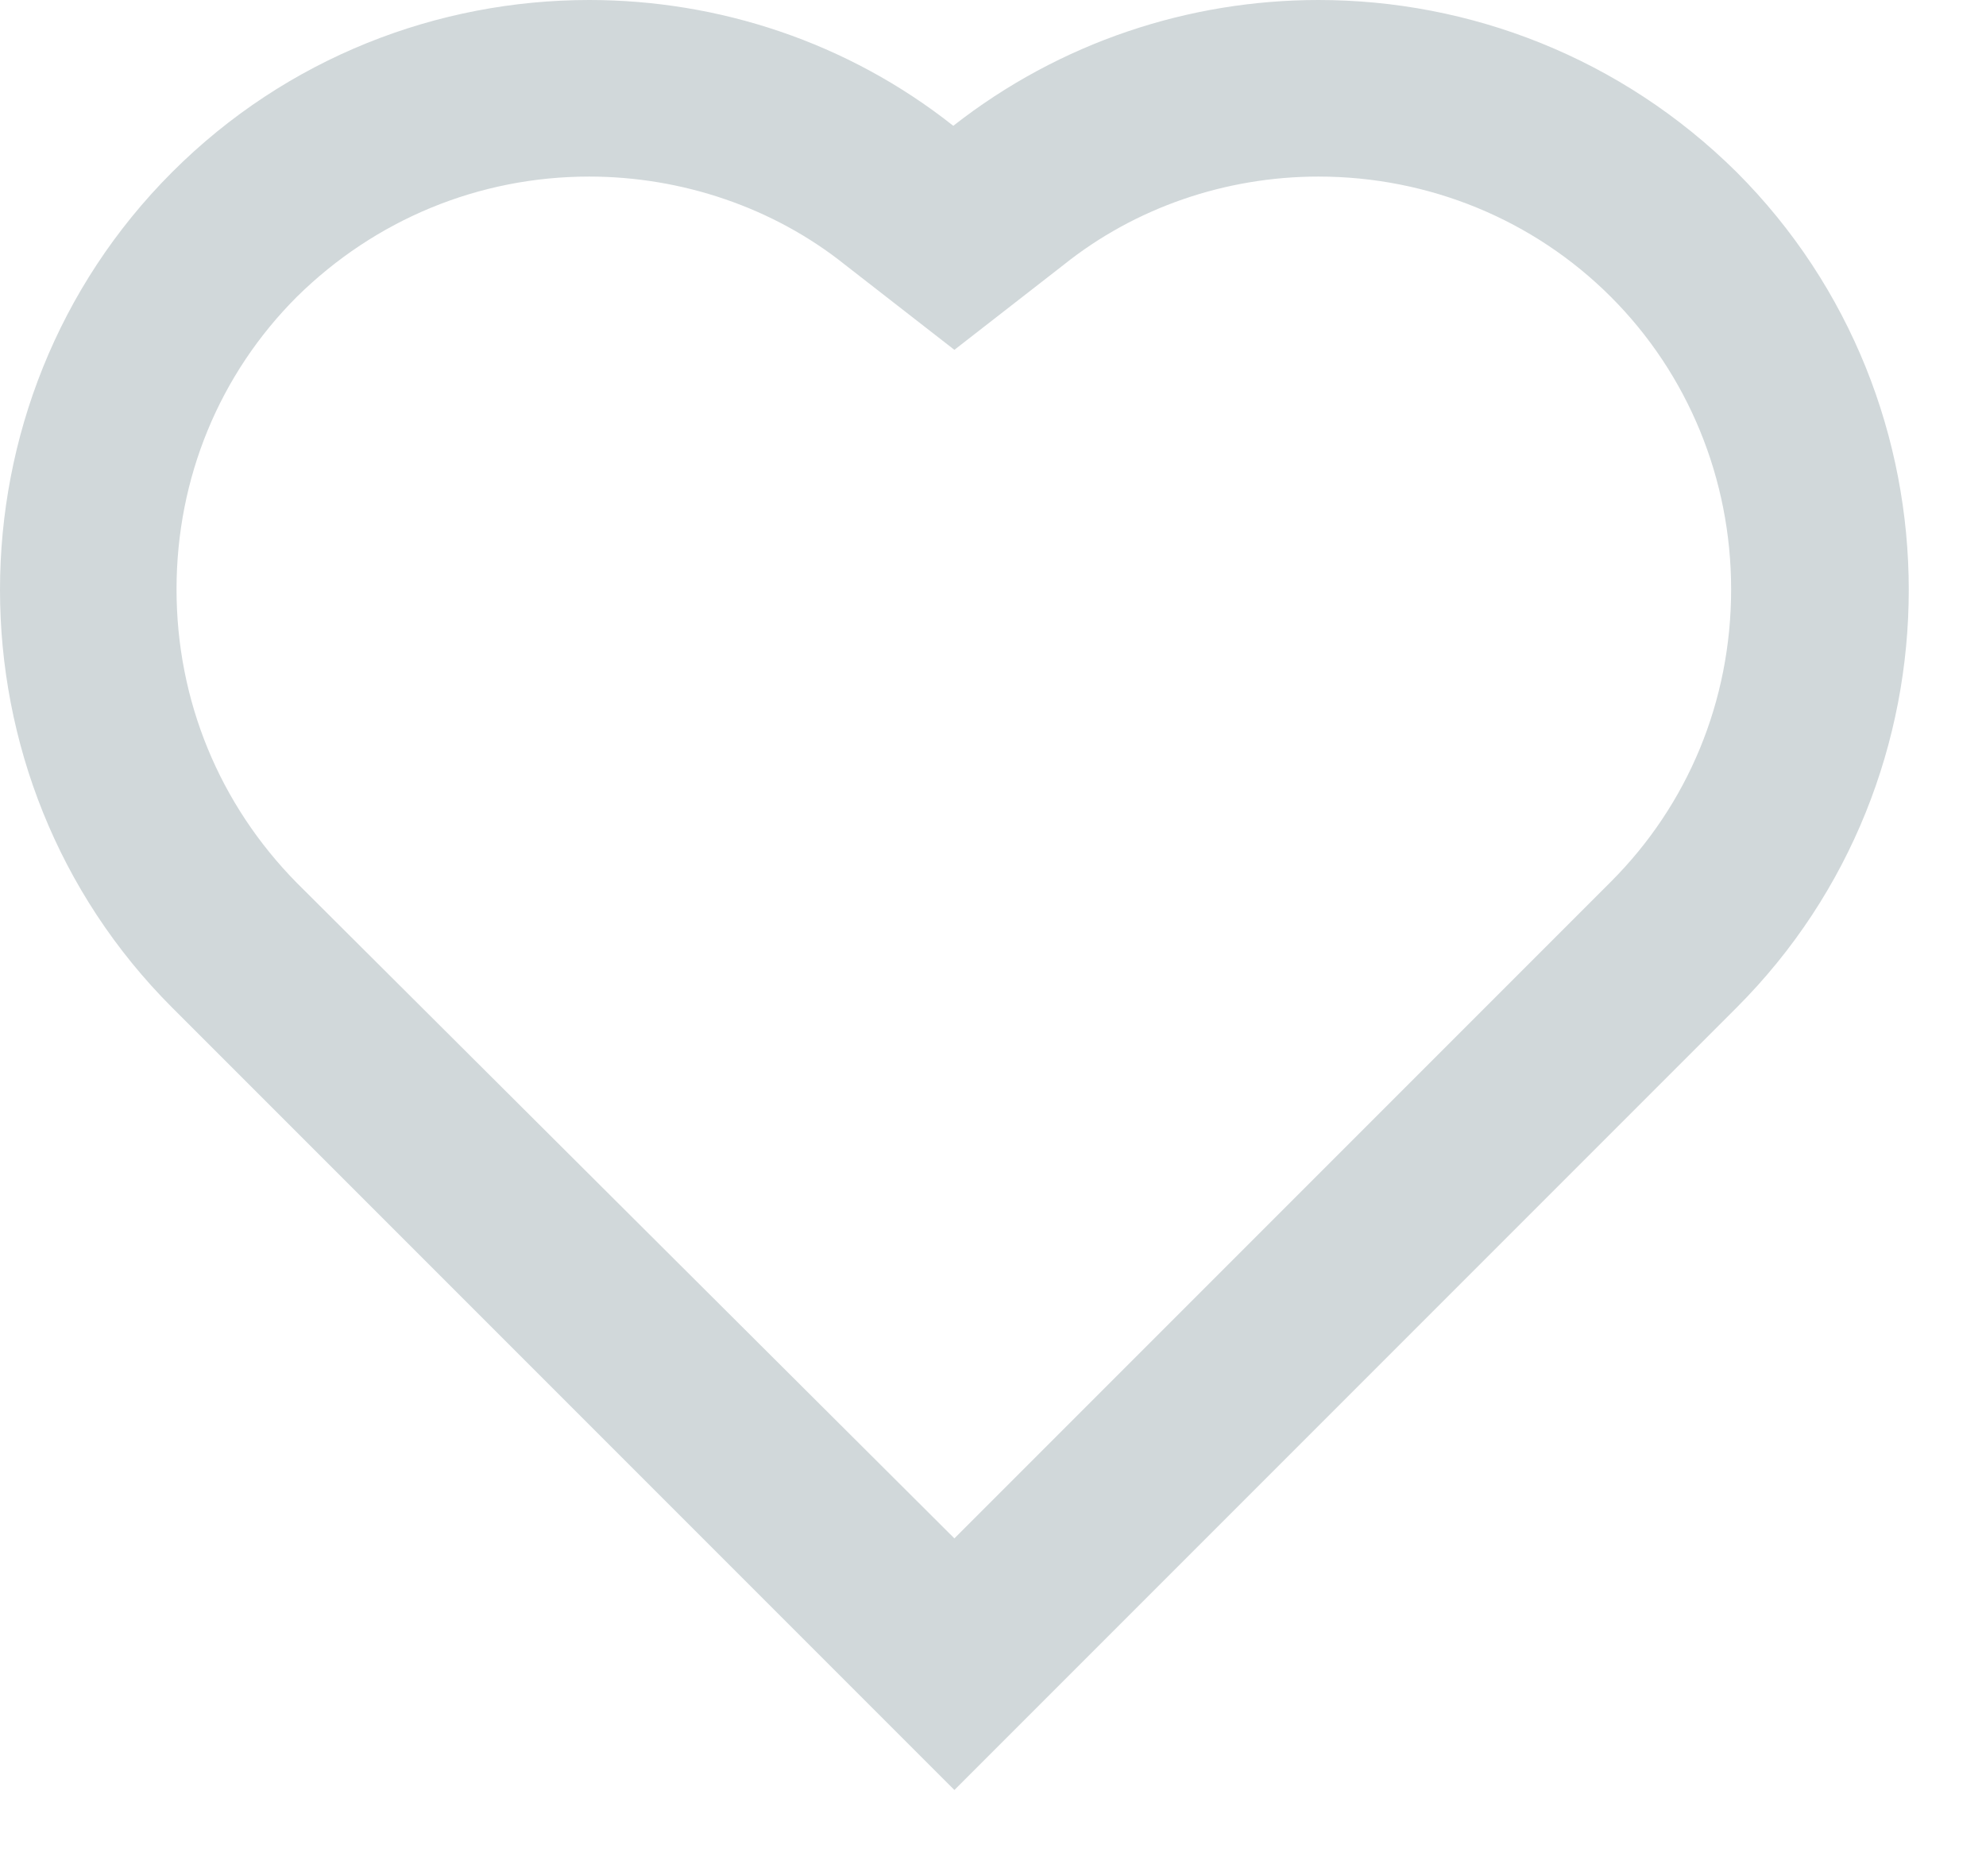 <svg width="18" height="17" viewBox="0 0 18 17" fill="none" xmlns="http://www.w3.org/2000/svg">
<path d="M11.95 1.6C12.95 1.6 13.9 1.99 14.6 2.69C15.3 3.39 15.69 4.34 15.69 5.34C15.69 6.35 15.3 7.29 14.6 7.99L8.65 13.94L2.69 8C1.99 7.29 1.6 6.35 1.6 5.34C1.6 4.33 1.99 3.39 2.69 2.69C3.4 1.99 4.34 1.6 5.34 1.6C6.18 1.6 7.01 1.88 7.66 2.4L8.65 3.17L9.64 2.4C10.29 1.88 11.11 1.6 11.95 1.6ZM11.95 0C10.78 0 9.61 0.38 8.64 1.14C7.68 0.38 6.51 0 5.34 0C3.97 0 2.6 0.52 1.56 1.56C-0.52 3.64 -0.52 7.05 1.56 9.13L8.65 16.22L15.74 9.13C17.82 7.05 17.82 3.64 15.74 1.56C14.69 0.52 13.32 0 11.95 0Z" fill="#D1D8DA"/>
</svg>
